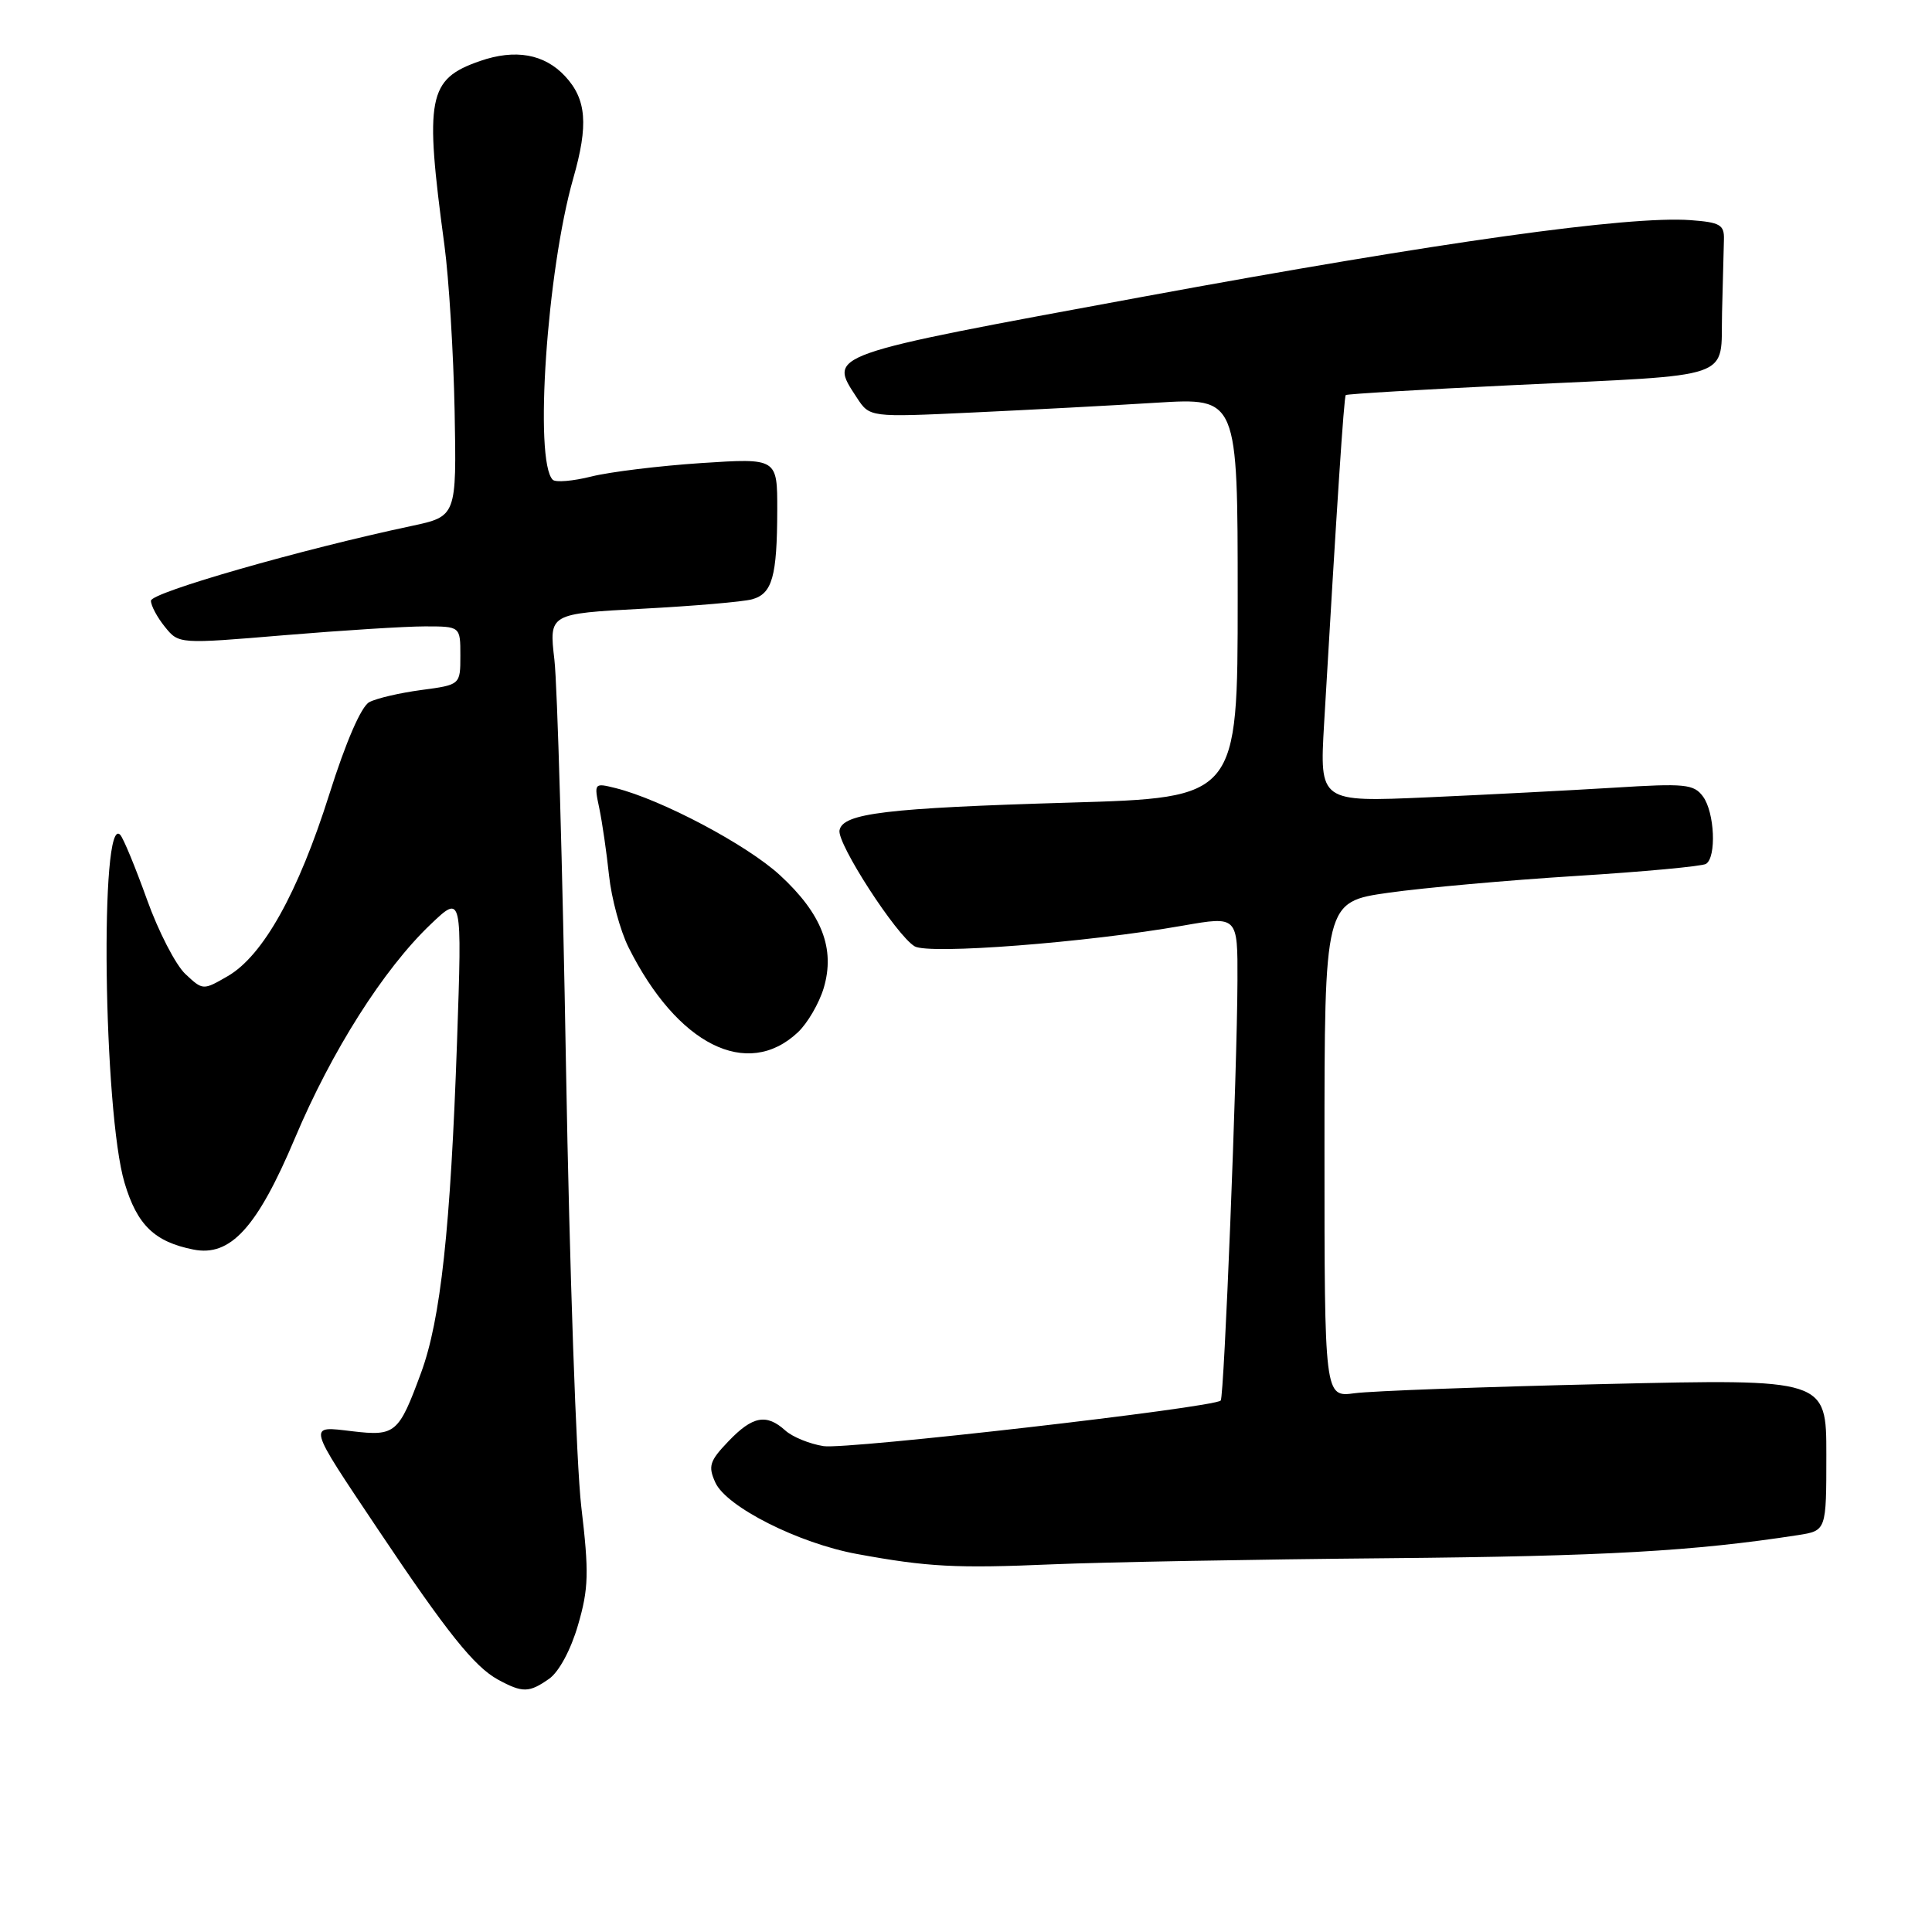 <?xml version="1.0" encoding="UTF-8" standalone="no"?>
<!DOCTYPE svg PUBLIC "-//W3C//DTD SVG 1.1//EN" "http://www.w3.org/Graphics/SVG/1.1/DTD/svg11.dtd" >
<svg xmlns="http://www.w3.org/2000/svg" xmlns:xlink="http://www.w3.org/1999/xlink" version="1.1" viewBox="0 0 256 256">
 <g >
 <path fill="currentColor"
d=" M 72.76 222.45 C 74.06 221.54 75.64 218.61 76.59 215.33 C 78.00 210.49 78.06 208.40 77.02 199.62 C 76.37 194.06 75.46 167.90 75.00 141.50 C 74.55 115.10 73.85 90.76 73.46 87.41 C 72.75 81.32 72.75 81.32 85.12 80.66 C 91.93 80.30 98.47 79.74 99.66 79.41 C 102.33 78.67 102.97 76.40 102.99 67.60 C 103.00 60.70 103.00 60.70 92.90 61.36 C 87.34 61.73 80.80 62.53 78.36 63.14 C 75.92 63.75 73.62 63.95 73.24 63.57 C 70.75 61.08 72.47 35.84 75.96 23.63 C 77.99 16.54 77.72 13.15 74.87 10.09 C 72.13 7.15 68.28 6.46 63.59 8.09 C 56.69 10.49 56.24 12.87 58.89 32.50 C 59.48 36.90 60.09 46.78 60.24 54.46 C 60.50 68.42 60.50 68.42 54.50 69.70 C 39.97 72.78 20.00 78.51 20.00 79.60 C 20.00 80.25 20.83 81.80 21.85 83.06 C 23.69 85.34 23.69 85.34 37.65 84.17 C 45.32 83.53 53.72 83.00 56.30 83.00 C 61.00 83.00 61.00 83.00 61.00 86.87 C 61.00 90.74 61.00 90.74 55.83 91.43 C 52.98 91.81 49.88 92.53 48.93 93.04 C 47.86 93.61 45.82 98.32 43.64 105.23 C 39.51 118.30 34.87 126.61 30.20 129.33 C 26.90 131.24 26.89 131.24 24.55 129.05 C 23.27 127.84 20.98 123.40 19.47 119.18 C 17.95 114.95 16.37 111.11 15.94 110.63 C 13.20 107.57 13.69 147.34 16.51 156.75 C 18.17 162.32 20.48 164.55 25.62 165.57 C 30.53 166.56 34.08 162.67 39.09 150.79 C 43.95 139.26 50.82 128.43 57.04 122.50 C 61.23 118.50 61.23 118.50 60.56 138.00 C 59.70 162.79 58.39 174.86 55.79 181.91 C 52.83 189.95 52.39 190.32 46.69 189.65 C 40.72 188.94 40.61 188.49 50.13 202.72 C 59.25 216.35 62.85 220.84 65.99 222.56 C 69.25 224.33 70.11 224.31 72.76 222.45 Z  M 184.00 206.47 C 212.68 206.21 224.46 205.54 238.25 203.41 C 242.00 202.82 242.00 202.82 242.00 192.77 C 242.00 182.71 242.00 182.71 212.75 183.39 C 196.66 183.76 181.70 184.31 179.50 184.61 C 175.50 185.15 175.50 185.15 175.50 152.33 C 175.50 119.50 175.50 119.50 184.00 118.29 C 188.68 117.63 199.84 116.63 208.80 116.07 C 217.77 115.51 225.53 114.79 226.05 114.47 C 227.46 113.60 227.20 107.65 225.66 105.55 C 224.45 103.90 223.29 103.78 213.91 104.37 C 208.18 104.72 197.05 105.30 189.17 105.65 C 174.85 106.28 174.85 106.28 175.45 95.89 C 177.14 66.97 178.08 52.58 178.32 52.35 C 178.47 52.20 188.47 51.61 200.54 51.03 C 230.39 49.60 227.96 50.45 228.18 41.42 C 228.28 37.34 228.39 32.99 228.43 31.75 C 228.49 29.79 227.93 29.46 224.00 29.17 C 215.73 28.58 190.85 32.06 151.51 39.31 C 109.15 47.12 109.75 46.91 113.54 52.70 C 115.24 55.30 115.24 55.30 128.87 54.66 C 136.37 54.31 147.34 53.73 153.25 53.36 C 164.00 52.70 164.00 52.70 164.00 79.20 C 164.00 105.70 164.00 105.70 141.75 106.35 C 117.39 107.07 111.67 107.76 111.24 110.02 C 110.90 111.78 118.76 123.93 121.19 125.39 C 123.04 126.51 143.93 124.90 156.75 122.65 C 164.00 121.38 164.00 121.38 163.97 129.94 C 163.93 141.95 162.21 185.13 161.75 185.58 C 160.82 186.52 112.14 192.10 109.13 191.62 C 107.27 191.33 104.98 190.39 104.05 189.54 C 101.55 187.29 99.72 187.63 96.52 190.98 C 94.02 193.59 93.80 194.27 94.79 196.45 C 96.26 199.67 105.81 204.49 113.54 205.91 C 122.95 207.64 126.70 207.83 139.50 207.28 C 146.10 207.00 166.12 206.63 184.00 206.47 Z  M 105.72 136.79 C 106.99 135.60 108.53 132.96 109.14 130.94 C 110.70 125.72 108.91 121.09 103.35 115.97 C 99.00 111.96 87.69 105.96 81.58 104.43 C 78.73 103.72 78.70 103.75 79.41 107.10 C 79.80 108.97 80.38 112.97 80.70 116.00 C 81.02 119.03 82.18 123.30 83.27 125.50 C 89.72 138.43 99.00 143.10 105.72 136.79 Z "/>
</g>
</svg>